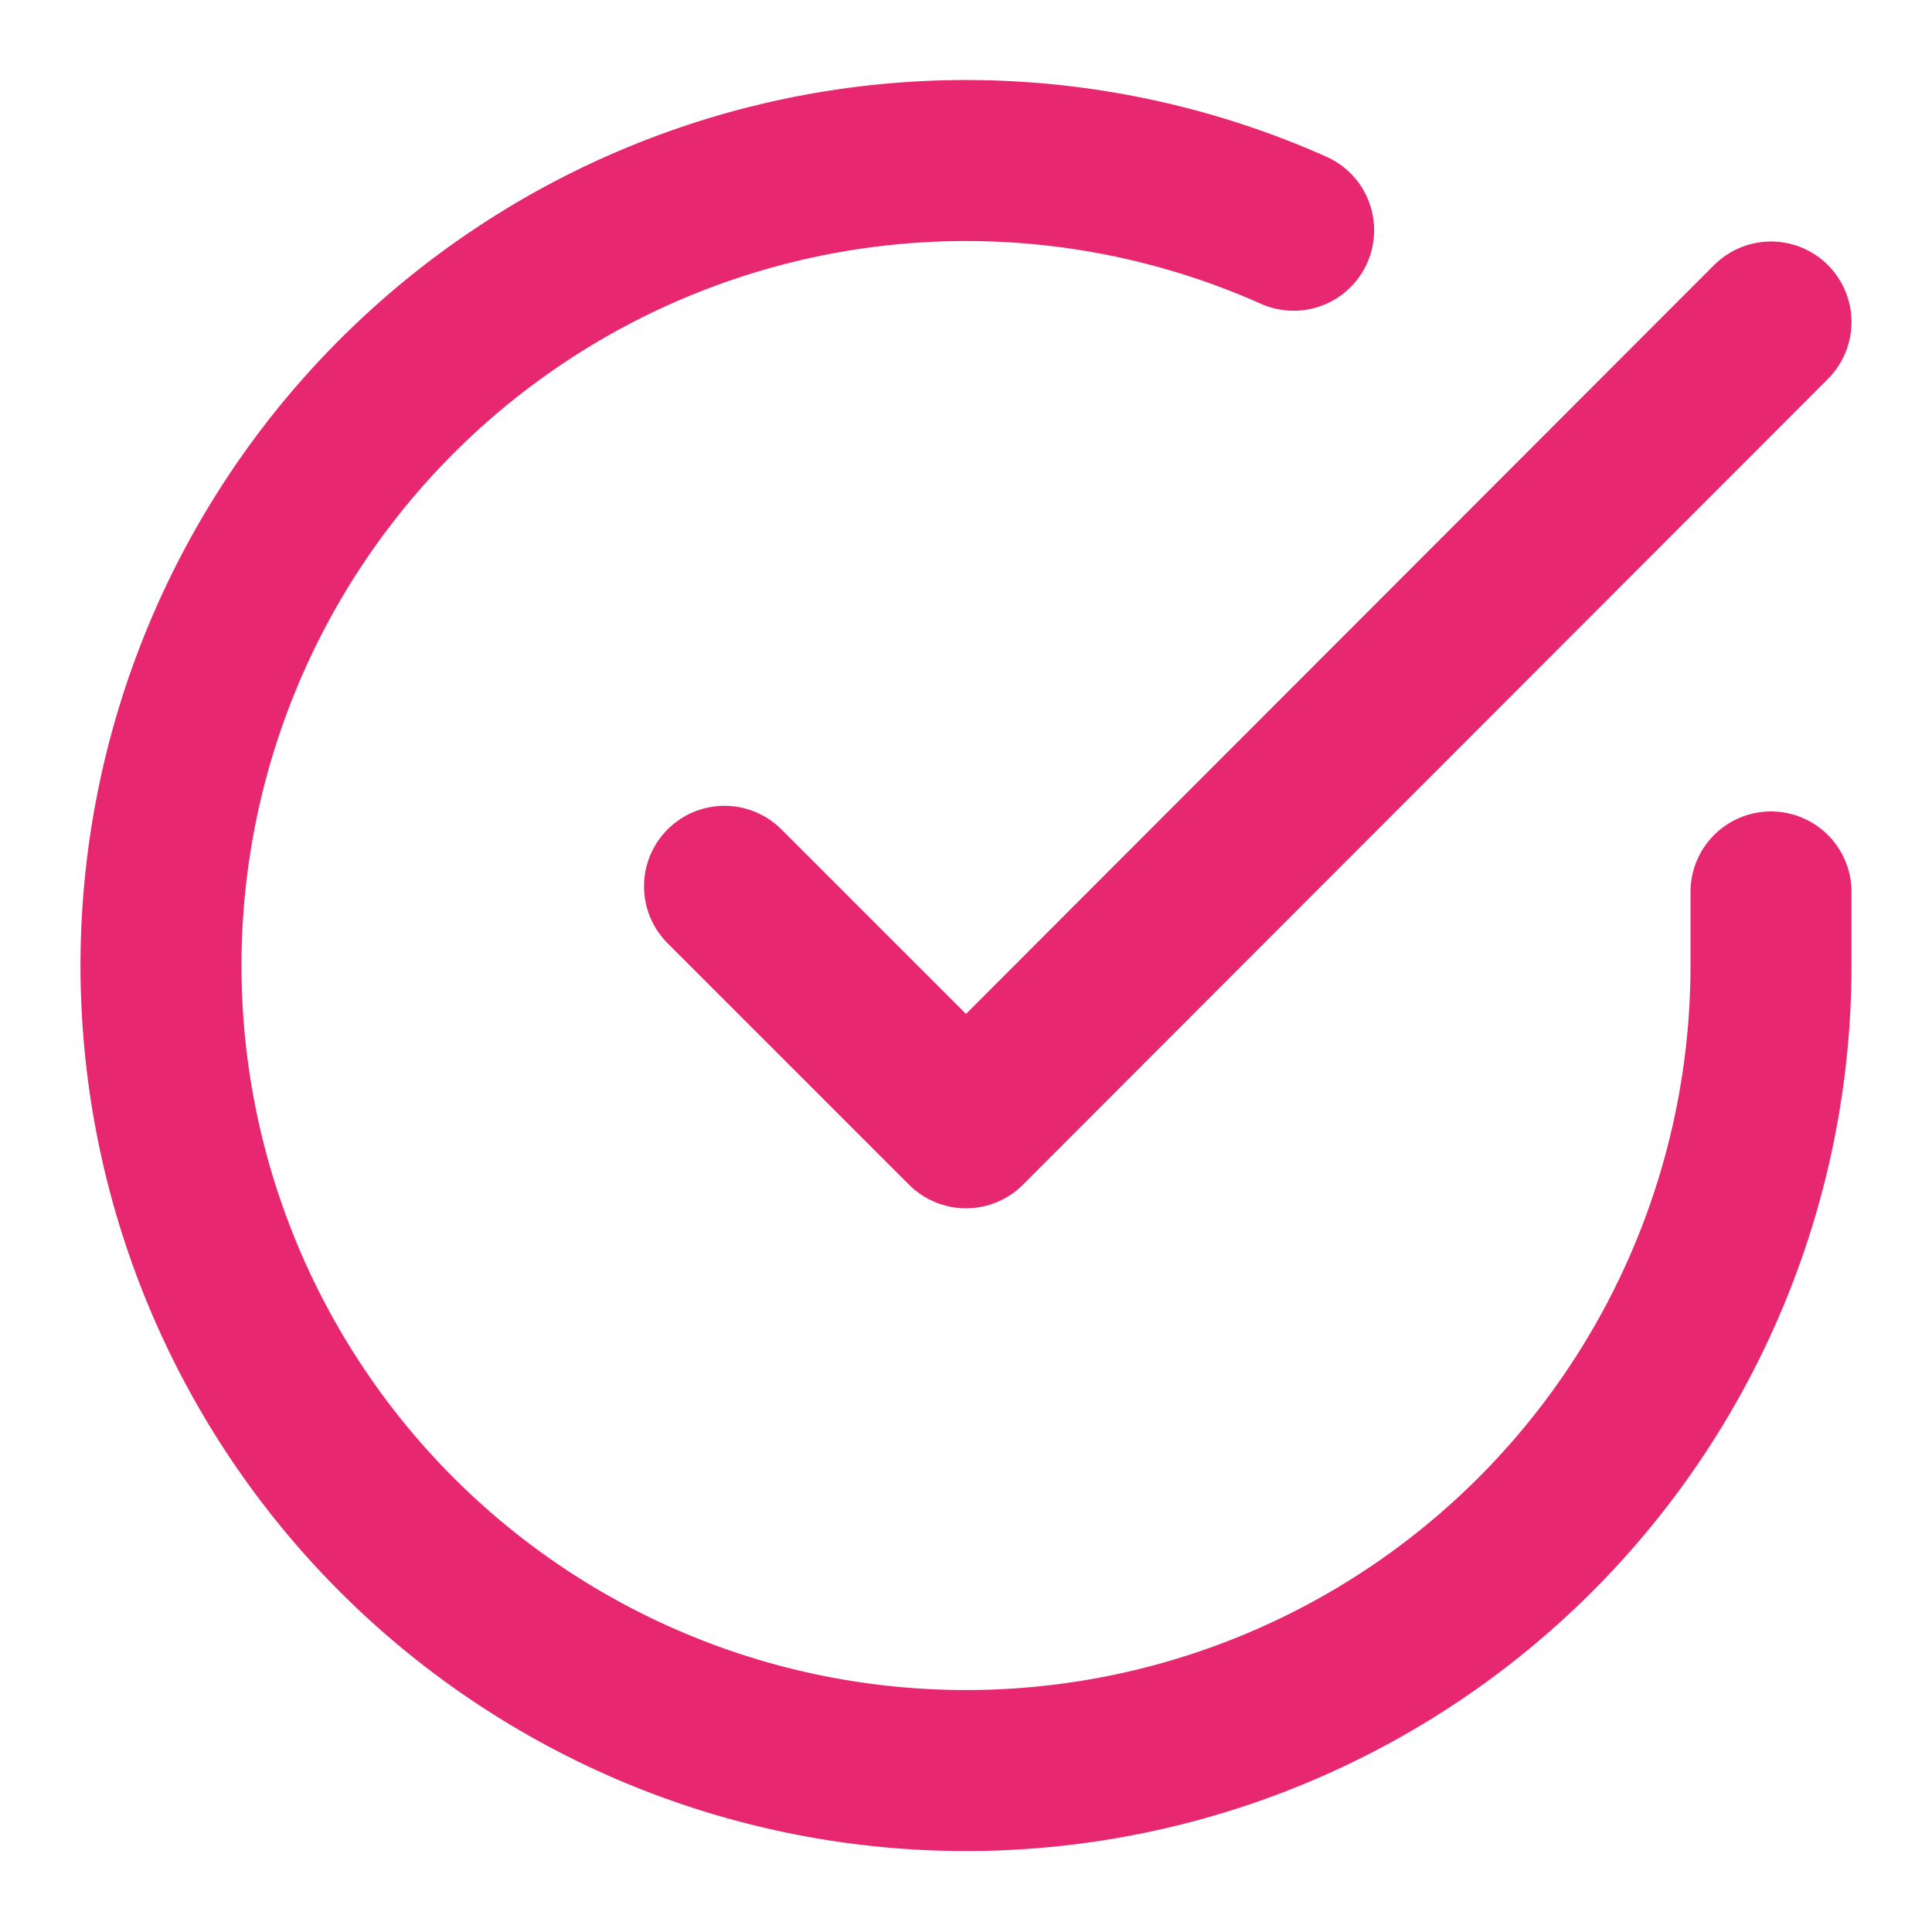<svg xmlns="http://www.w3.org/2000/svg" width="60" height="60" viewBox="0 0 24 24" fill="none" stroke="#E72870" stroke-width="2" stroke-linecap="round" stroke-linejoin="round" class="feather feather-check-circle"><path d="M22 11.08V12a10 10 0 1 1-5.93-9.14"></path><polyline points="22 4 12 14.01 9 11.01"></polyline></svg>